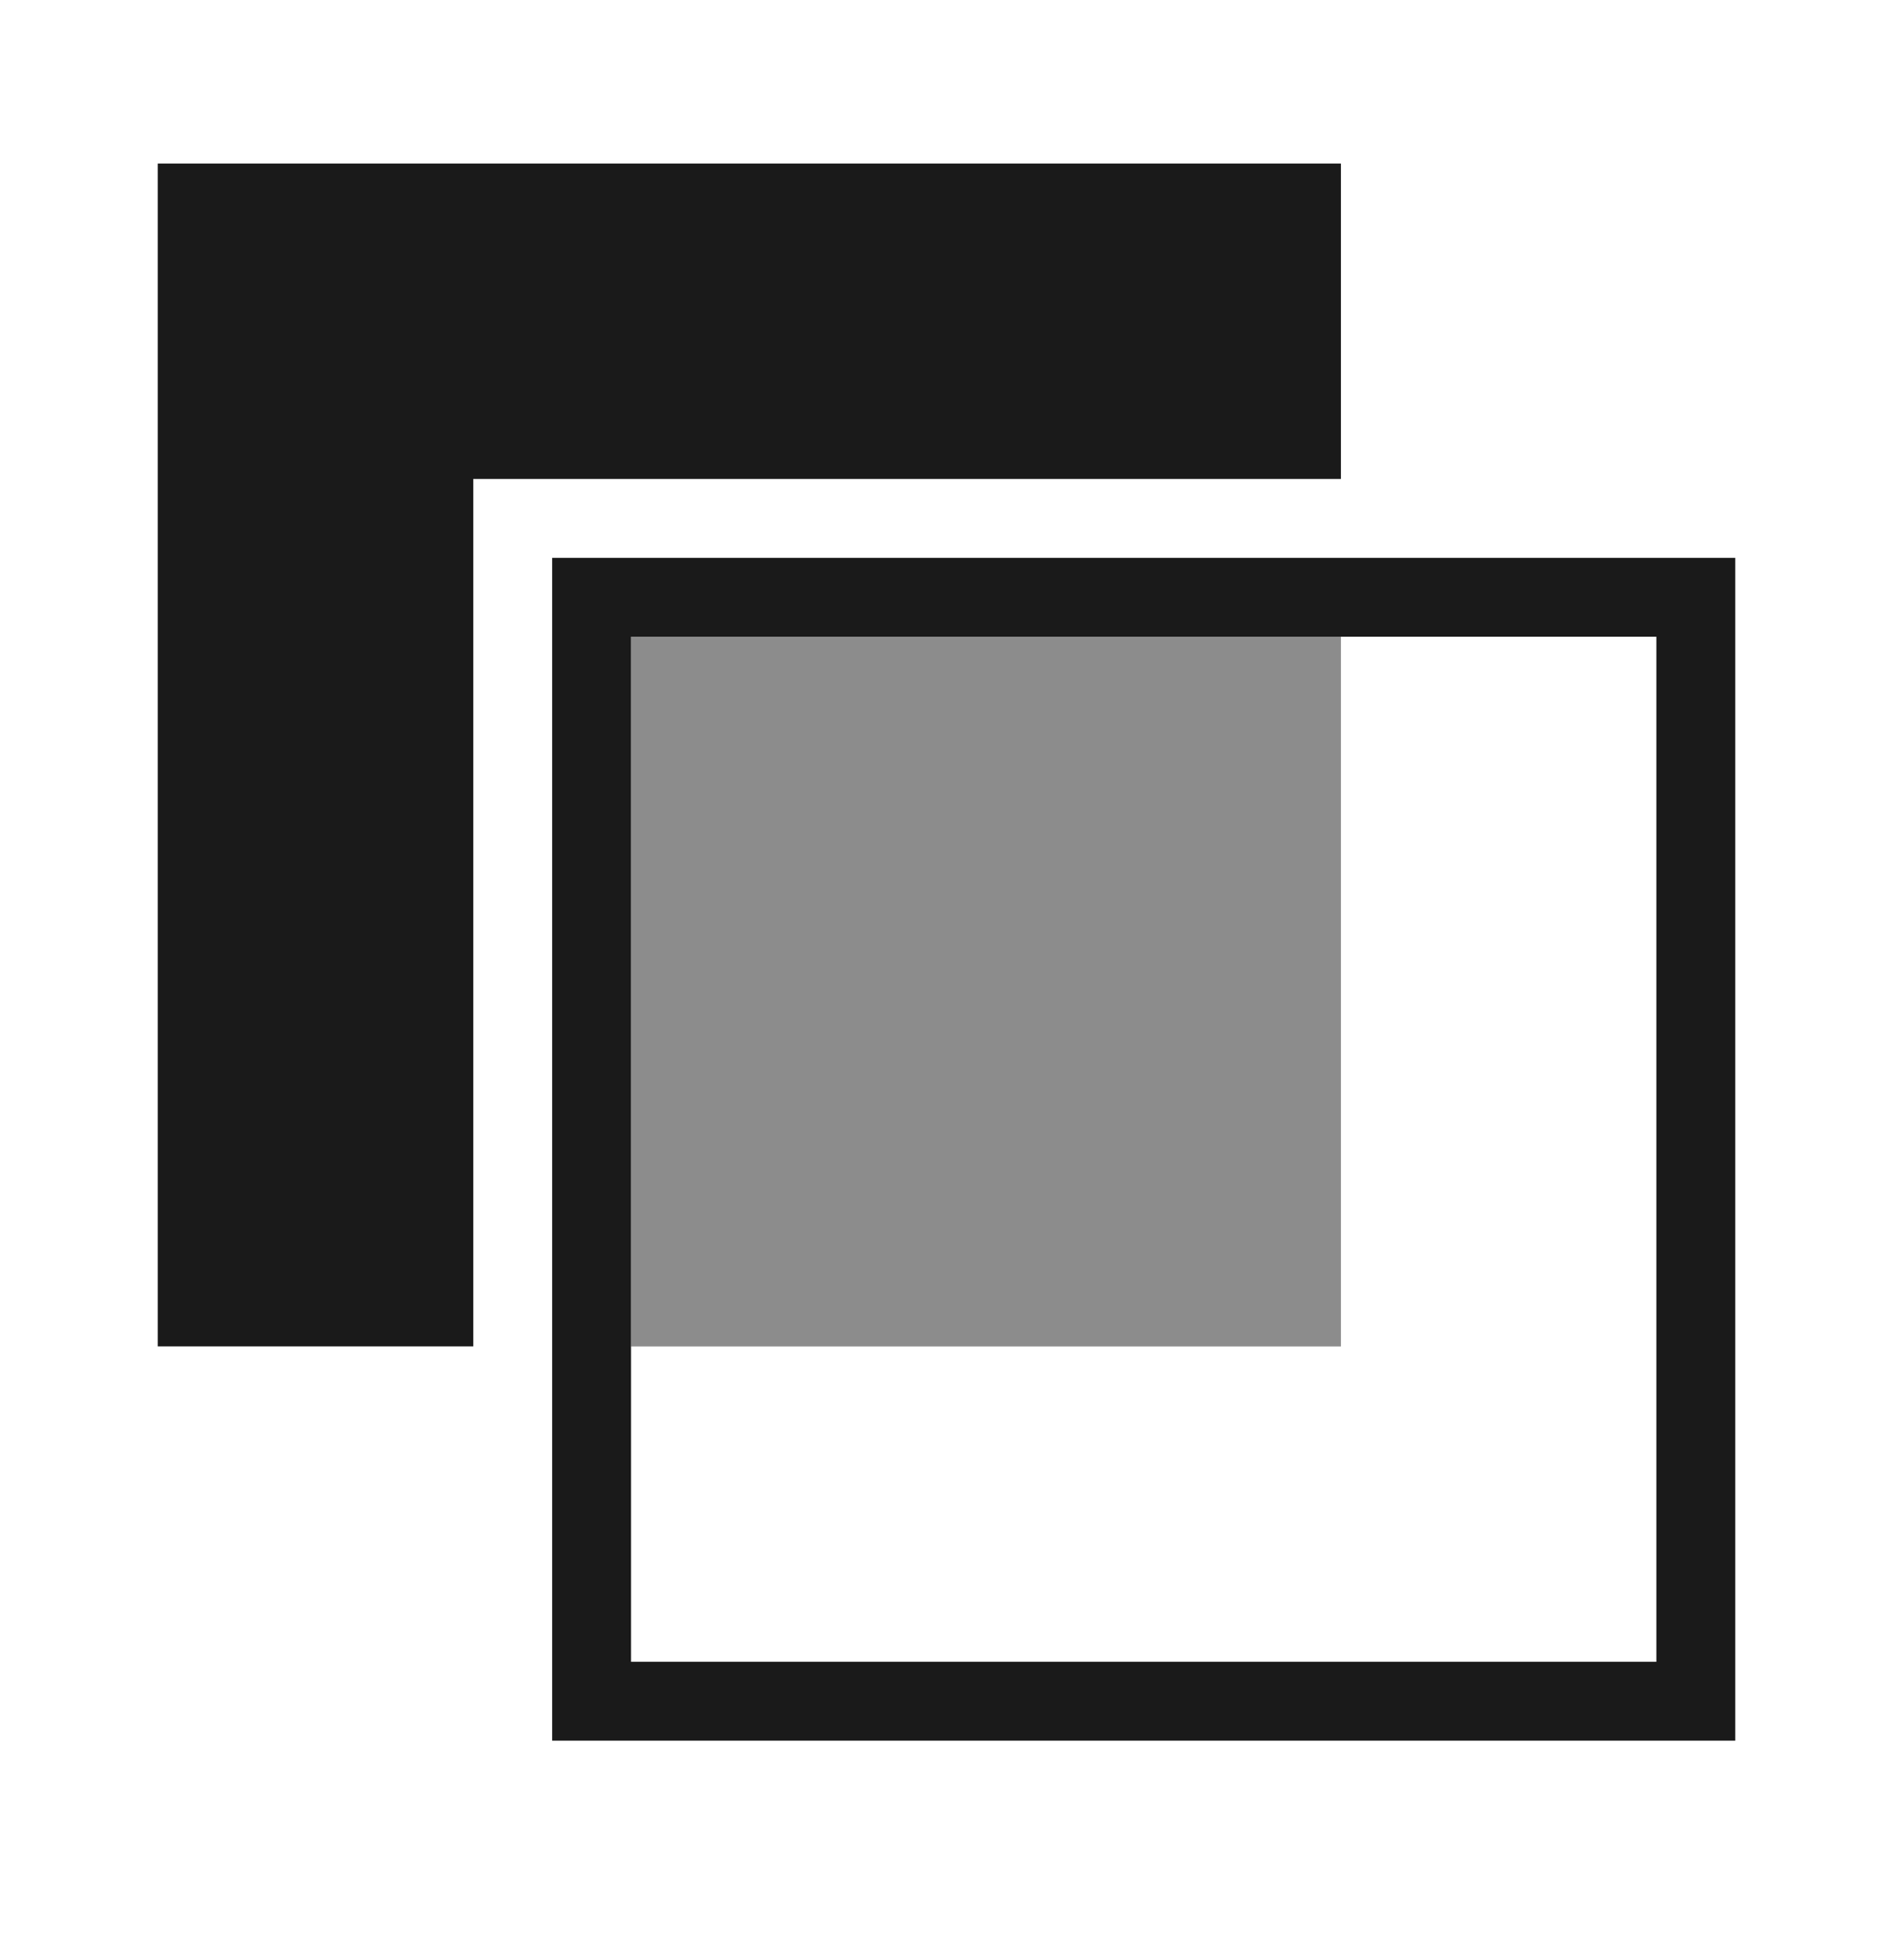 <svg width="28" height="29" viewBox="0 0 28 29" fill="none" xmlns="http://www.w3.org/2000/svg">
<path d="M8.167 8.253V25.752H25.667V8.253H8.167ZM24.5 24.585H9.334V9.42H24.5V24.585ZM7 7.086V19.919H2.333V2.42H19.834V7.086H7Z" fill="#1A1A1A"/>
<path opacity="0.5" d="M9.334 9.42H19.834V19.92H9.334V9.42Z" fill="#1A1A1A"/>
</svg>

